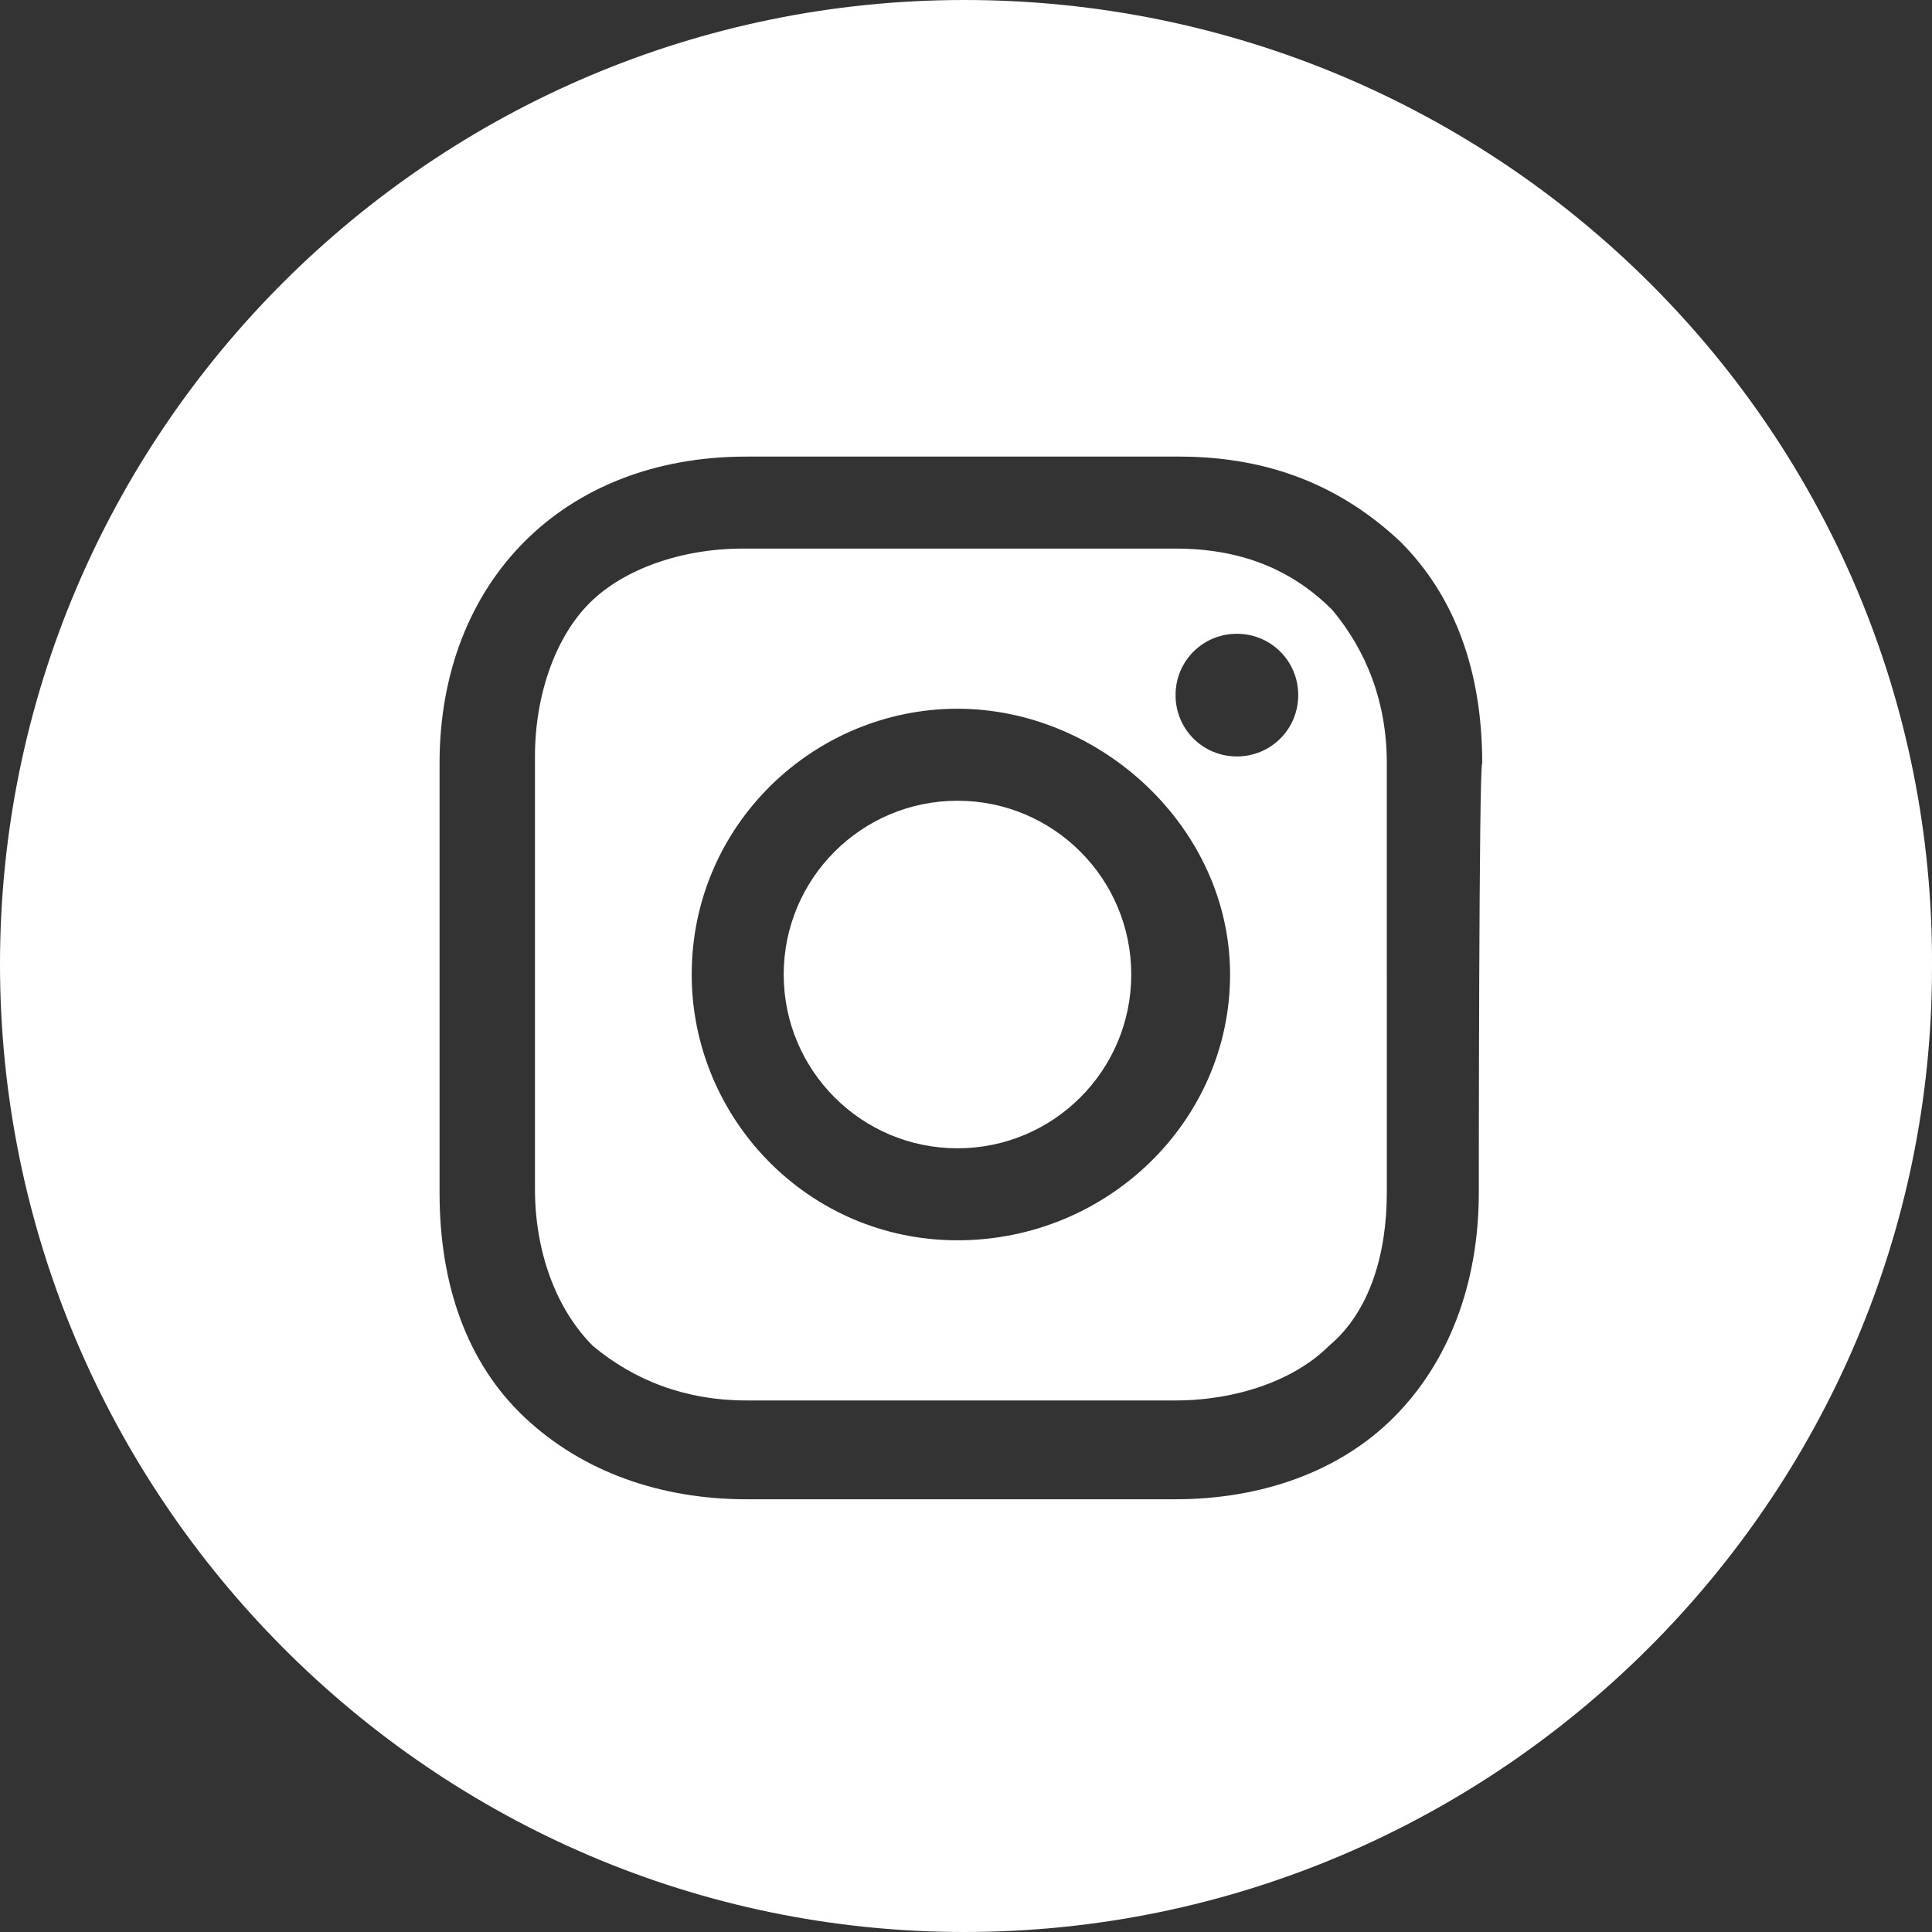 <?xml version="1.0" encoding="utf-8"?>
<!-- Generator: Adobe Illustrator 22.0.0, SVG Export Plug-In . SVG Version: 6.00 Build 0)  -->
<svg version="1.1" id="Layer_1" xmlns="http://www.w3.org/2000/svg" xmlns:xlink="http://www.w3.org/1999/xlink" x="0px" y="0px"
	 viewBox="0 0 56.7 56.7" style="enable-background:new 0 0 56.7 56.7;" xml:space="preserve">
<rect x="0" y="0" width="56.7" height="56.7" fill="#333333" stroke="none"/>
<style type="text/css">
	.st0{fill:#FFFFFF;}
</style>
<g>
	<circle class="st0" cx="28.1" cy="28.6" r="5.1"/>
	<path class="st0" d="M34.5,16.1H21.8c-1.8,0-3.5,0.6-4.5,1.6c-1,1-1.6,2.7-1.6,4.5v12.7c0,1.8,0.6,3.5,1.7,4.6
		c1.2,1,2.7,1.6,4.5,1.6h12.6c1.8,0,3.5-0.6,4.5-1.6c1.2-1,1.7-2.7,1.7-4.5V22.4c0-1.8-0.6-3.3-1.6-4.5
		C37.9,16.7,36.4,16.1,34.5,16.1z M28.1,36.4c-4.4,0-7.8-3.6-7.8-7.8c0-4.4,3.6-7.8,7.8-7.8s8,3.5,8,7.8S32.5,36.4,28.1,36.4z
		 M36.3,22.2c-1,0-1.8-0.8-1.8-1.8s0.8-1.8,1.8-1.8s1.8,0.8,1.8,1.8S37.3,22.2,36.3,22.2z"/>
	<path class="st0" d="M28.3,0C12.7,0,0,12.7,0,28.3s12.7,28.4,28.3,28.4S56.7,44,56.7,28.4C56.8,12.7,44,0,28.3,0z M43.4,35
		c0,2.7-0.9,5-2.5,6.6C39.3,43.2,37,44,34.5,44H21.9c-2.5,0-4.8-0.8-6.5-2.4c-1.7-1.6-2.5-3.9-2.5-6.6V22.4c0-5.3,3.6-9,9-9h12.7
		c2.7,0,4.8,0.9,6.5,2.5c1.6,1.6,2.4,3.8,2.4,6.5C43.4,22.4,43.4,35,43.4,35z"/>
</g>
</svg>
